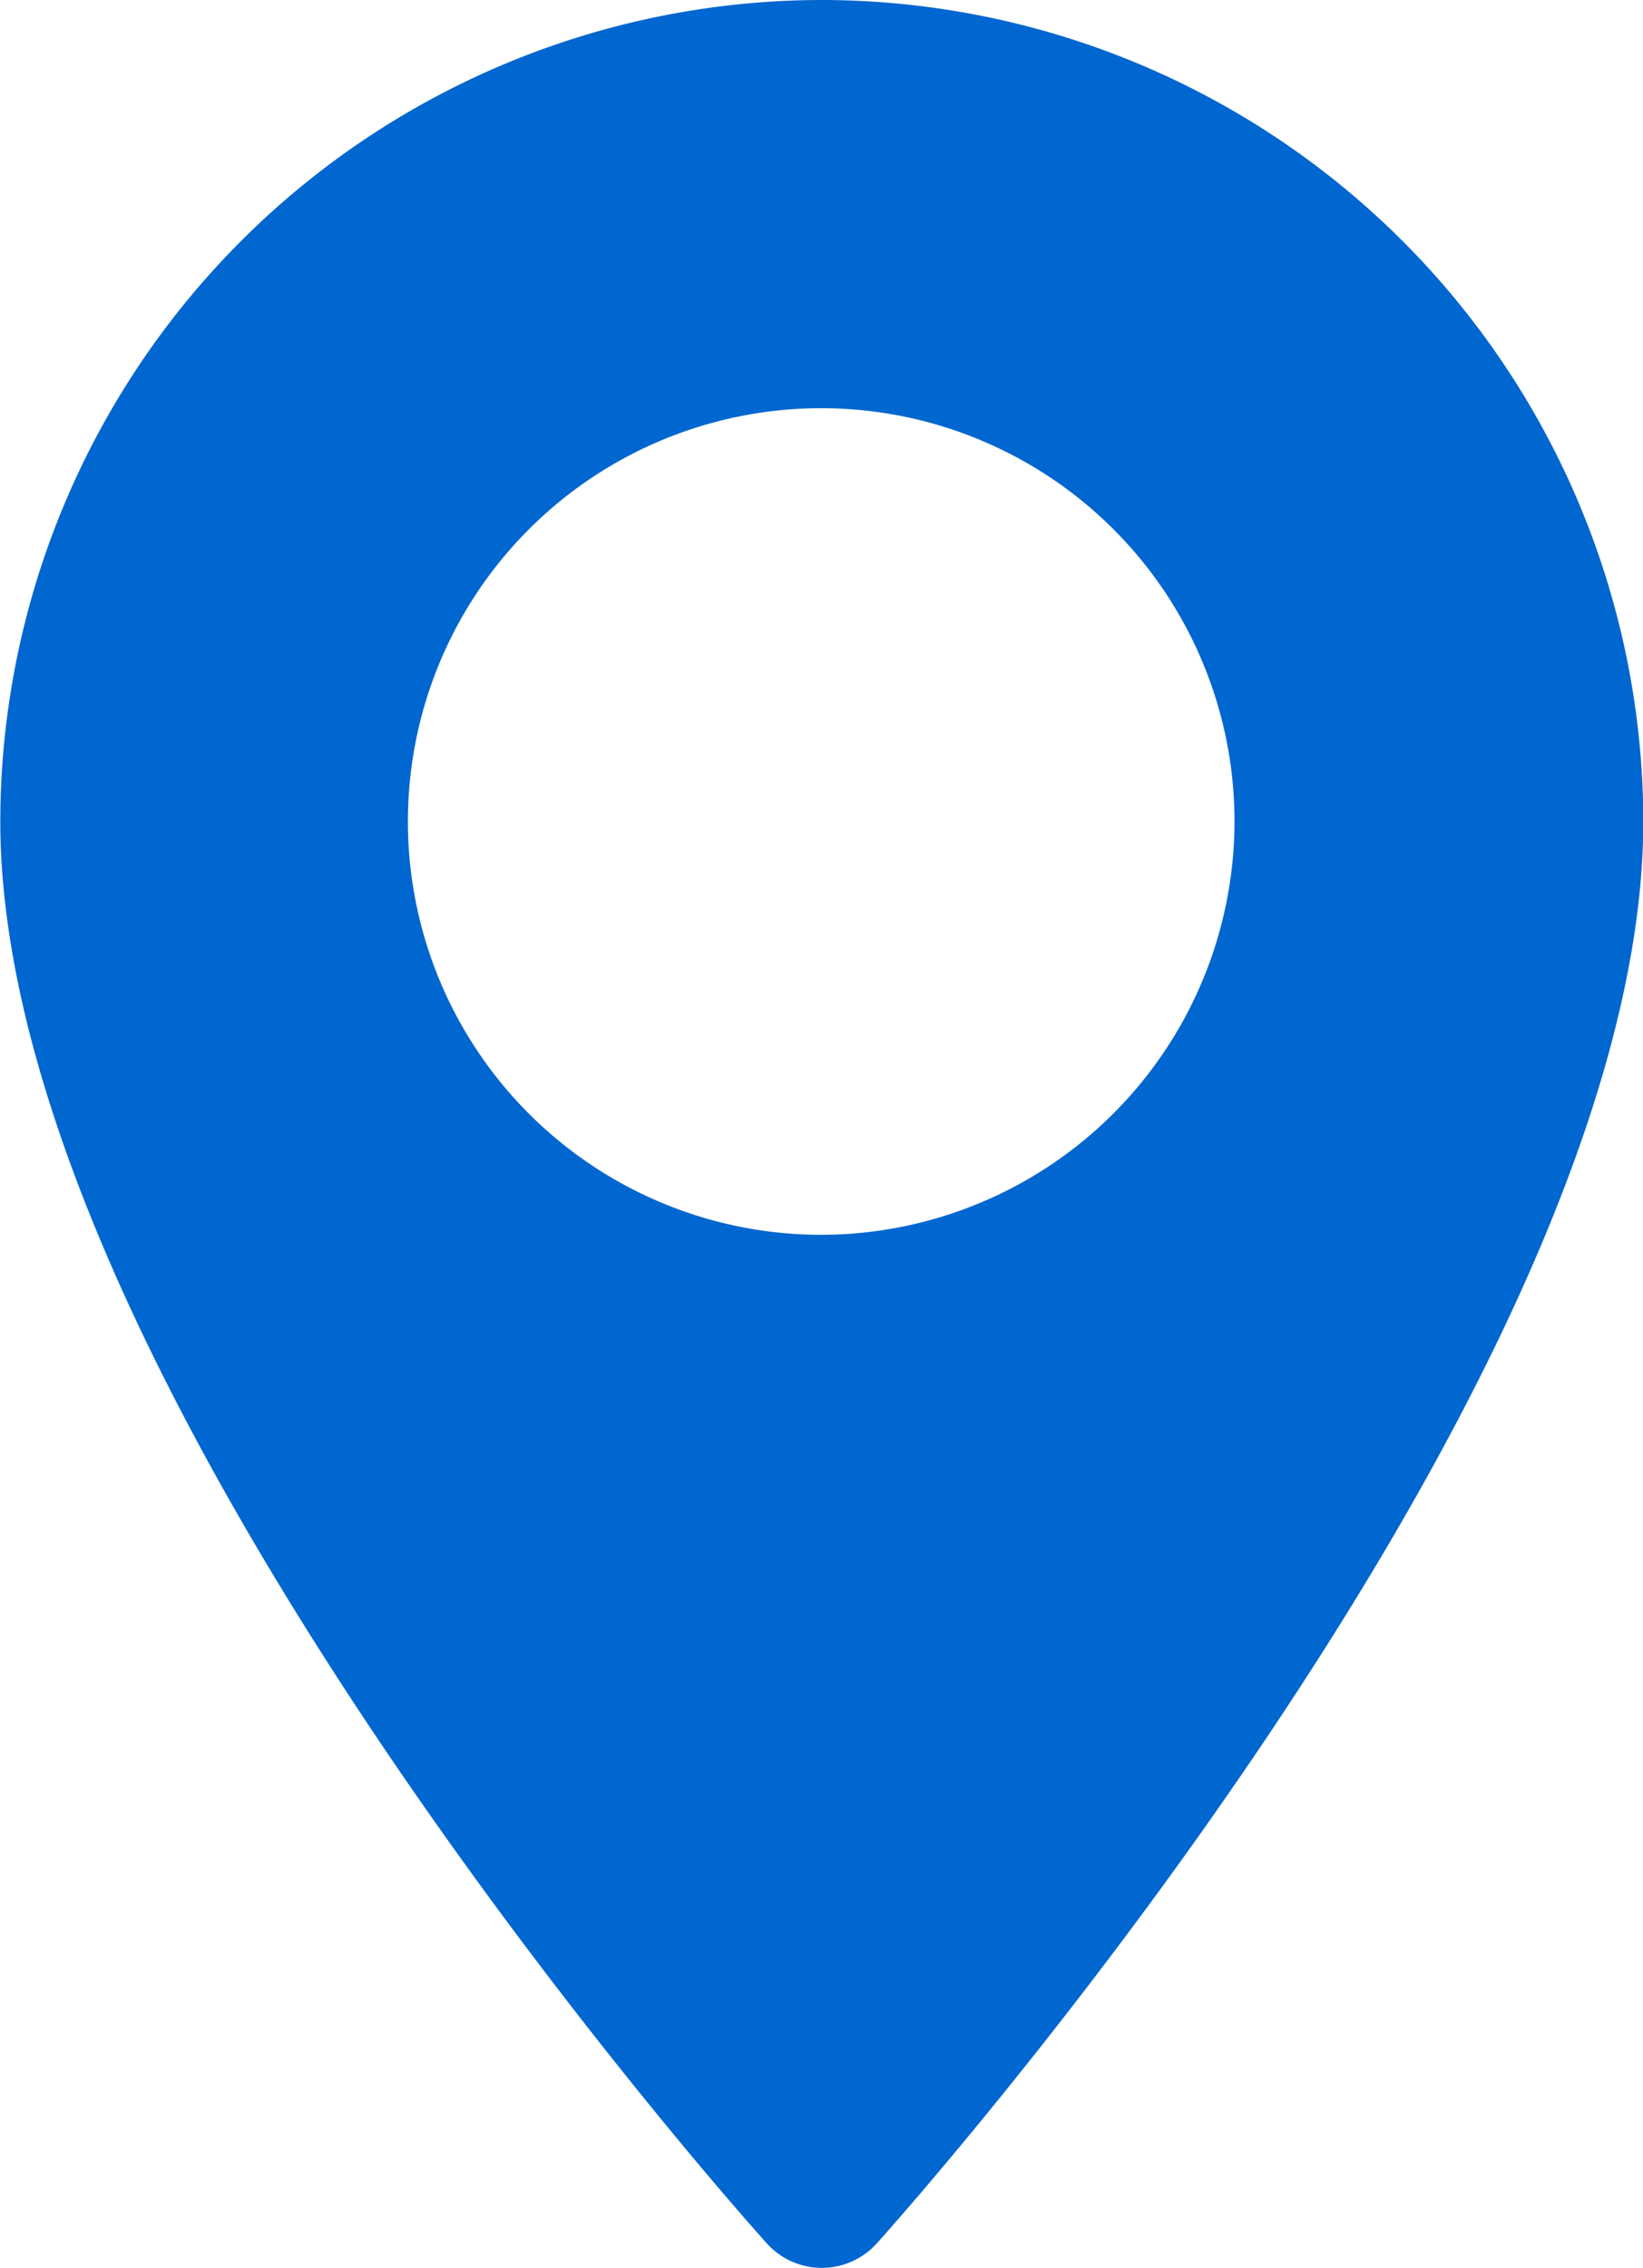 <svg id="maps-and-flags_1_" data-name="maps-and-flags (1)" xmlns="http://www.w3.org/2000/svg" width="16.406" height="22.65" viewBox="0 0 16.406 22.65">
  <g id="Group_6" data-name="Group 6">
    <path id="Path_4" data-name="Path 4" d="M78.776,0a8.212,8.212,0,0,0-8.2,8.2c0,5.613,7.341,13.854,7.653,14.2a.739.739,0,0,0,1.1,0c.313-.348,7.653-8.589,7.653-14.2A8.212,8.212,0,0,0,78.776,0Zm0,12.33A4.127,4.127,0,1,1,82.9,8.2,4.132,4.132,0,0,1,78.776,12.33Z" transform="translate(-70.573)" fill="#0066d0"/>
  </g>
</svg>
